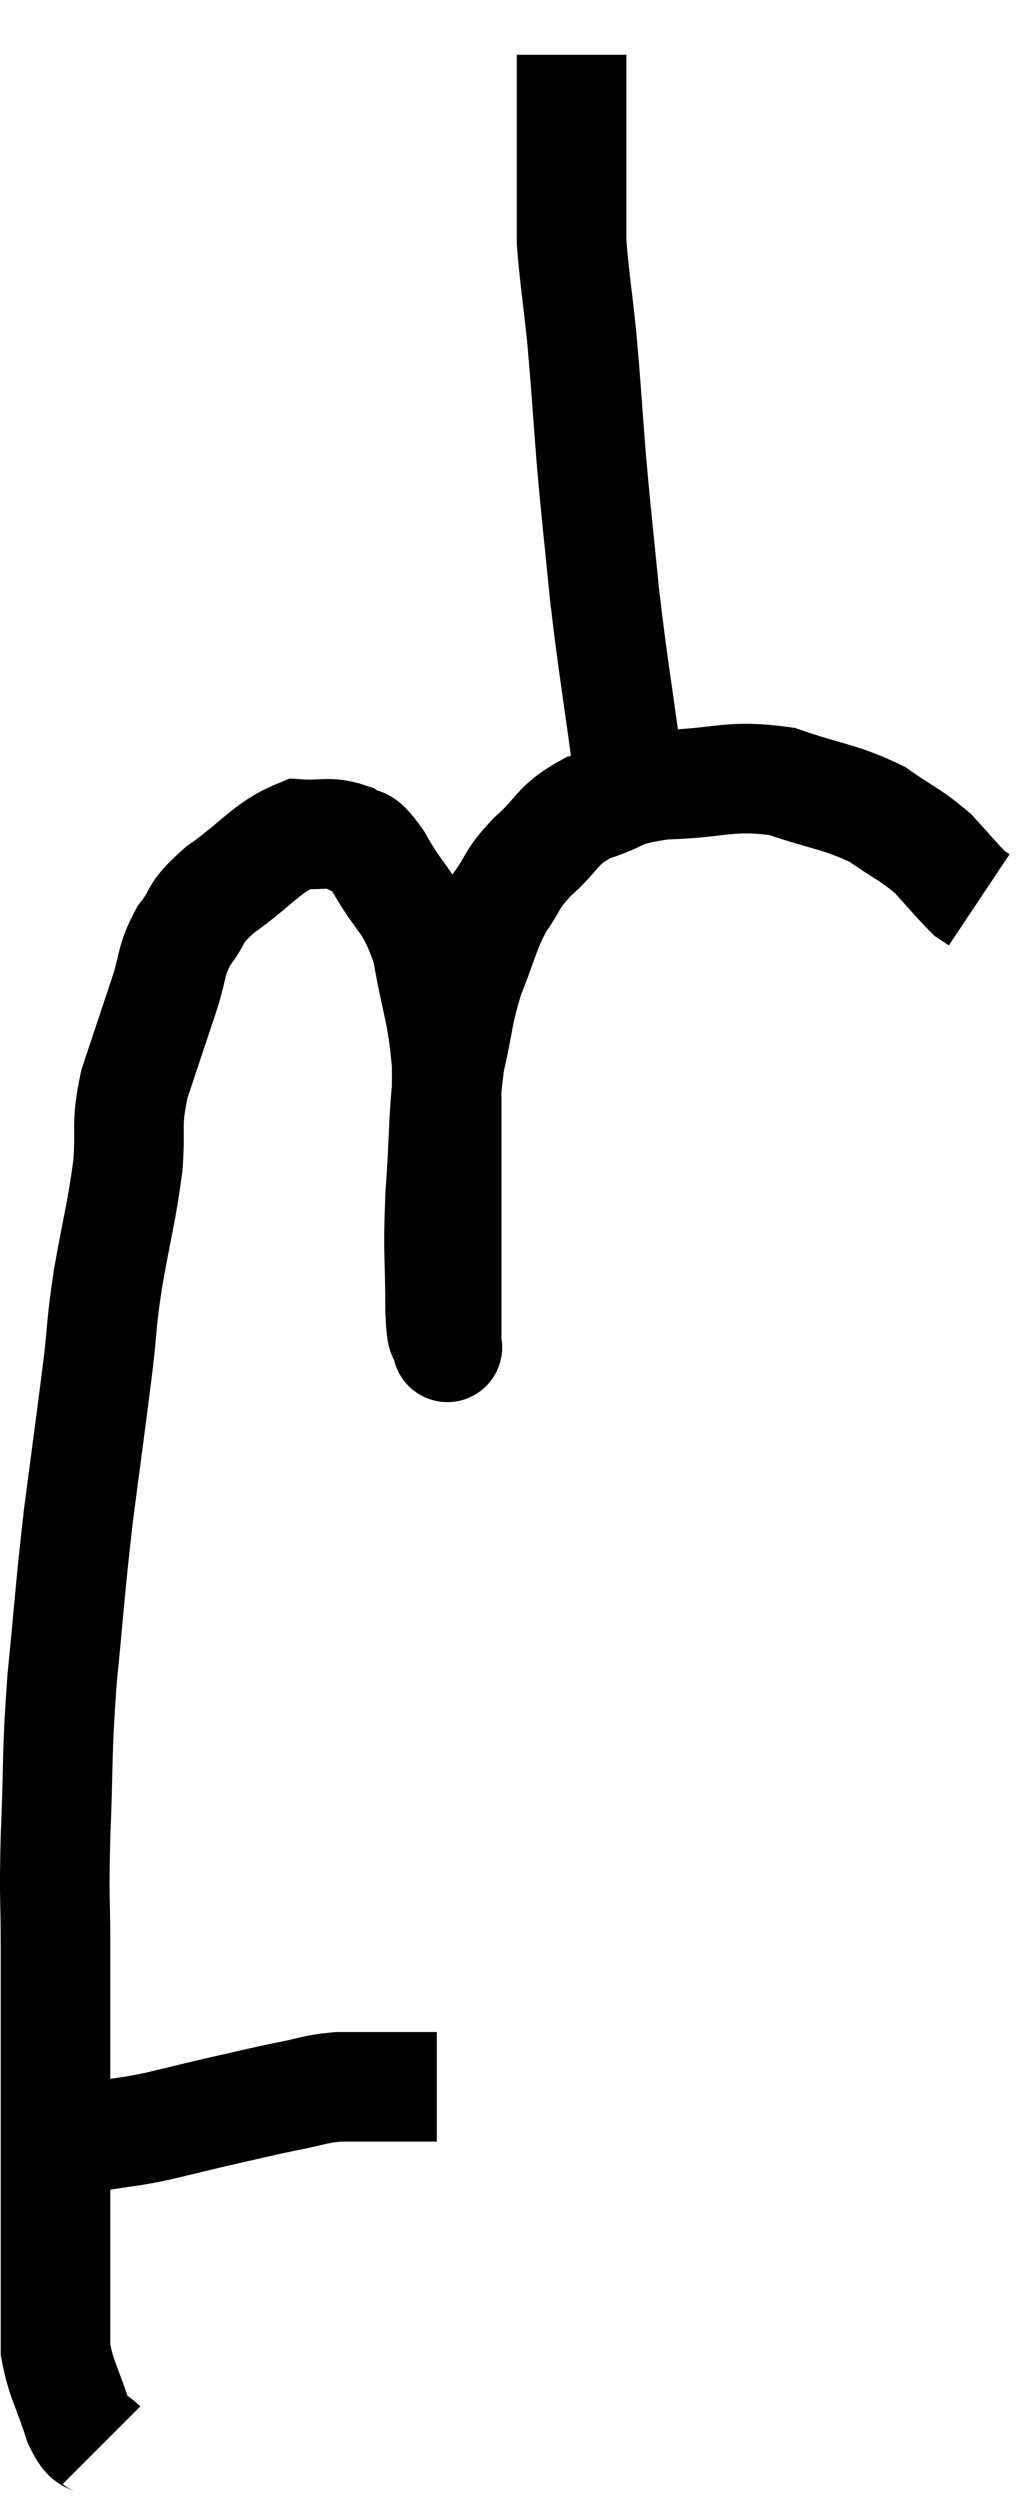 <svg xmlns="http://www.w3.org/2000/svg" viewBox="11.287 1.22 18.873 45.62" width="18.873" height="45.62"><path d="M 12.3 40.32 C 12.69 40.26, 12.615 40.275, 13.08 40.2 C 13.62 40.11, 13.575 40.14, 14.16 40.02 C 14.79 39.87, 14.835 39.855, 15.42 39.72 C 15.96 39.6, 15.99 39.585, 16.5 39.48 C 16.98 39.39, 16.995 39.345, 17.46 39.3 C 17.91 39.3, 18.06 39.3, 18.36 39.3 C 18.51 39.3, 18.465 39.3, 18.66 39.3 C 18.9 39.3, 18.99 39.3, 19.14 39.3 L 19.26 39.3" fill="none" stroke="black" stroke-width="2"></path><path d="M 13.14 45.84 C 12.93 45.63, 12.93 45.855, 12.72 45.42 C 12.51 44.76, 12.405 44.655, 12.3 44.1 C 12.3 43.65, 12.3 43.815, 12.3 43.2 C 12.3 42.42, 12.3 42.33, 12.3 41.64 C 12.3 41.04, 12.3 41.13, 12.3 40.44 C 12.3 39.66, 12.3 39.81, 12.3 38.88 C 12.3 37.8, 12.3 37.755, 12.3 36.72 C 12.3 35.73, 12.27 35.955, 12.3 34.74 C 12.36 33.3, 12.315 33.33, 12.42 31.86 C 12.57 30.36, 12.555 30.3, 12.72 28.86 C 12.9 27.48, 12.945 27.18, 13.08 26.1 C 13.17 25.32, 13.125 25.44, 13.26 24.54 C 13.44 23.52, 13.5 23.385, 13.62 22.5 C 13.68 21.75, 13.575 21.78, 13.74 21 C 14.01 20.19, 14.055 20.055, 14.28 19.38 C 14.46 18.84, 14.385 18.78, 14.64 18.3 C 14.97 17.88, 14.775 17.925, 15.3 17.46 C 16.02 16.95, 16.155 16.68, 16.74 16.44 C 17.19 16.47, 17.28 16.38, 17.64 16.5 C 17.91 16.71, 17.82 16.41, 18.18 16.92 C 18.63 17.73, 18.765 17.61, 19.08 18.54 C 19.26 19.59, 19.35 19.635, 19.44 20.64 C 19.44 21.6, 19.44 21.6, 19.44 22.56 C 19.44 23.52, 19.44 23.715, 19.44 24.48 C 19.44 25.05, 19.44 25.305, 19.44 25.62 C 19.44 25.68, 19.44 25.71, 19.44 25.74 C 19.44 25.74, 19.47 25.89, 19.44 25.74 C 19.38 25.44, 19.35 25.815, 19.32 25.14 C 19.32 24.09, 19.275 24.18, 19.32 23.04 C 19.41 21.81, 19.365 21.585, 19.5 20.58 C 19.68 19.8, 19.635 19.74, 19.86 19.02 C 20.13 18.36, 20.115 18.24, 20.4 17.7 C 20.7 17.28, 20.595 17.295, 21 16.86 C 21.51 16.41, 21.42 16.29, 22.02 15.96 C 22.71 15.75, 22.515 15.66, 23.4 15.54 C 24.48 15.51, 24.585 15.345, 25.56 15.48 C 26.43 15.78, 26.61 15.75, 27.3 16.08 C 27.81 16.44, 27.9 16.44, 28.32 16.8 C 28.65 17.16, 28.77 17.31, 28.98 17.52 L 29.16 17.64" fill="none" stroke="black" stroke-width="2"></path><path d="M 22.74 15.18 C 22.53 13.62, 22.485 13.455, 22.32 12.06 C 22.2 10.83, 22.185 10.785, 22.08 9.6 C 21.99 8.46, 21.99 8.31, 21.9 7.32 C 21.81 6.48, 21.765 6.225, 21.72 5.64 C 21.72 5.31, 21.72 5.37, 21.72 4.98 C 21.72 4.53, 21.72 4.5, 21.72 4.08 C 21.72 3.69, 21.72 3.69, 21.72 3.3 C 21.72 2.91, 21.72 2.745, 21.72 2.52 C 21.72 2.46, 21.72 2.43, 21.72 2.4 C 21.72 2.4, 21.72 2.4, 21.72 2.4 C 21.72 2.4, 21.72 2.4, 21.72 2.4 C 21.72 2.4, 21.72 2.4, 21.72 2.4 C 21.72 2.4, 21.72 2.445, 21.72 2.4 L 21.72 2.22" fill="none" stroke="black" stroke-width="2"></path></svg>